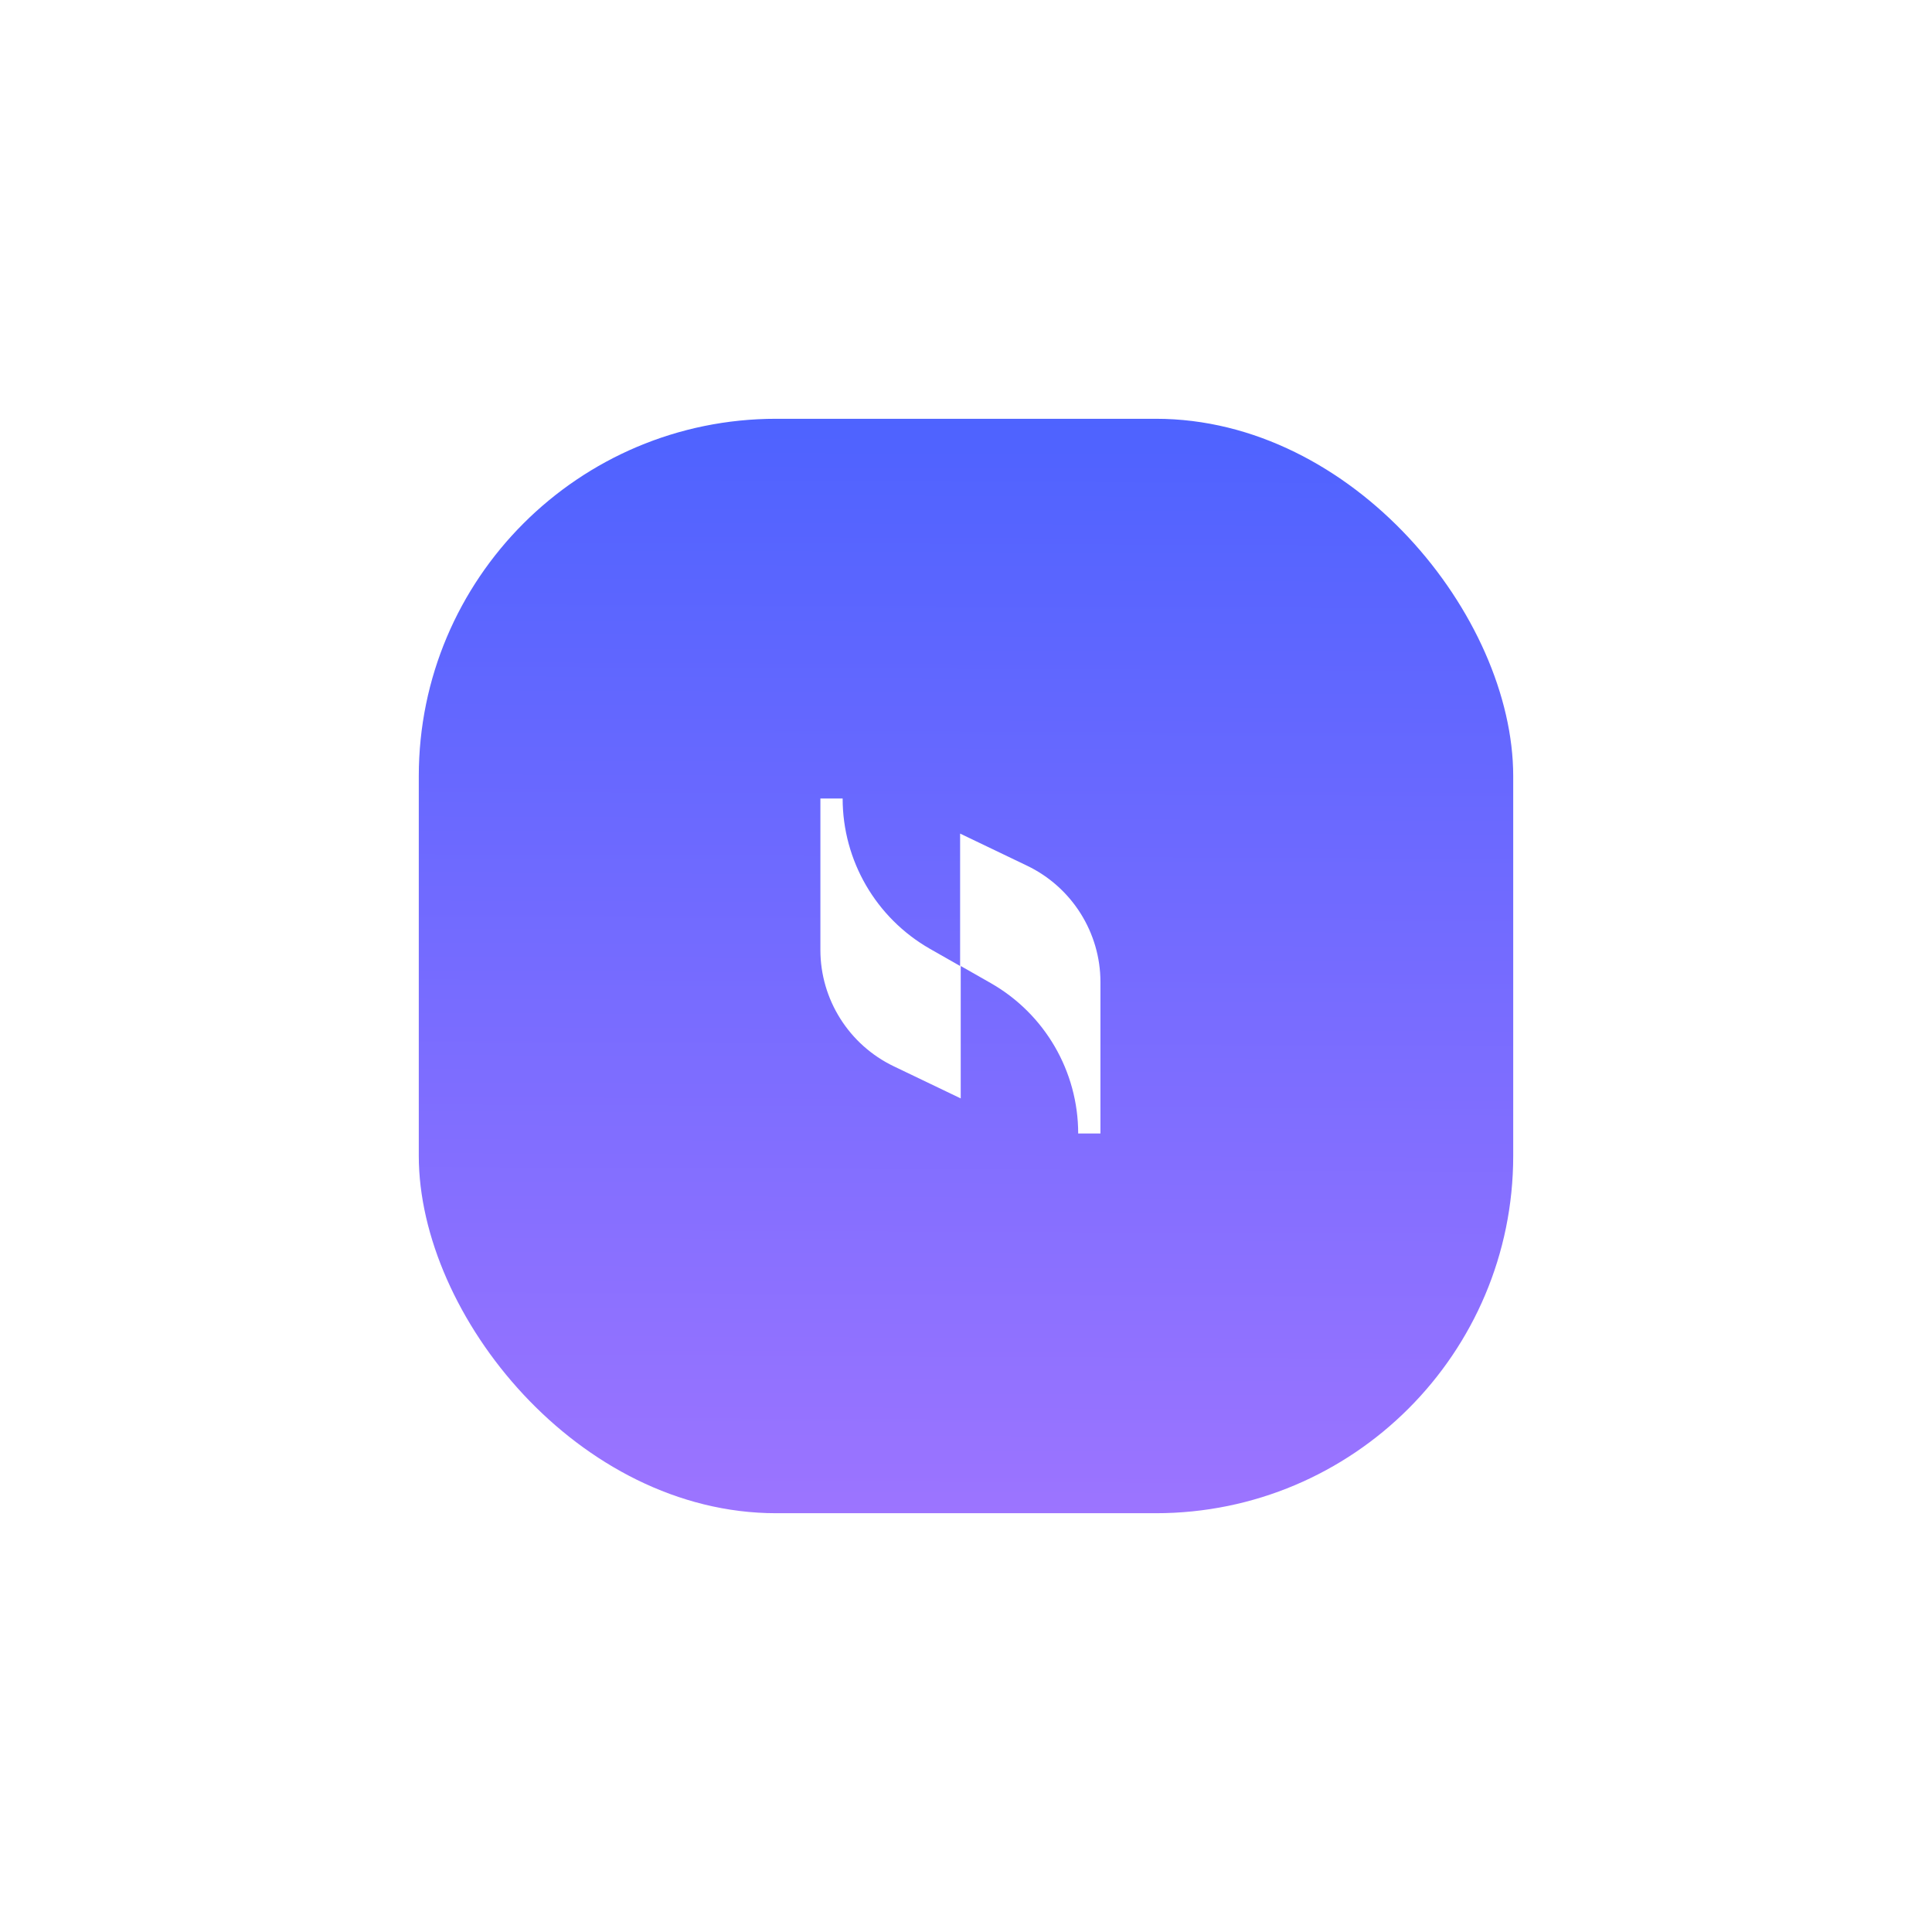 <svg width="346" height="346" viewBox="0 0 346 346" fill="none" xmlns="http://www.w3.org/2000/svg">
<g filter="url(#filter0_f_114_5318)">
<rect x="75" y="75" width="196" height="196" rx="64" fill="url(#paint0_linear_114_5318)"/>
</g>
<path d="M171.945 149.287V173L166.52 169.912C156.887 164.397 150.908 154.14 150.908 143H146.923V170.132C146.923 178.956 152.016 187.118 160.098 190.978L172.055 196.713V173L177.48 176.088C187.113 181.603 193.092 191.86 193.092 203H197.077V175.868C197.077 167.044 191.984 158.882 183.902 155.022L171.945 149.287Z" fill="white"/>
<defs>
<filter id="filter0_f_114_5318" x="0.7" y="0.7" width="344.6" height="344.6" filterUnits="userSpaceOnUse" color-interpolation-filters="sRGB">
<feFlood flood-opacity="0" result="BackgroundImageFix"/>
<feBlend mode="normal" in="SourceGraphic" in2="BackgroundImageFix" result="shape"/>
<feGaussianBlur stdDeviation="37.15" result="effect1_foregroundBlur_114_5318"/>
</filter>
<linearGradient id="paint0_linear_114_5318" x1="174.633" y1="-121" x2="173" y2="271" gradientUnits="userSpaceOnUse">
<stop stop-color="#0051FF"/>
<stop offset="1" stop-color="#9C74FF"/>
</linearGradient>
</defs>
</svg>
